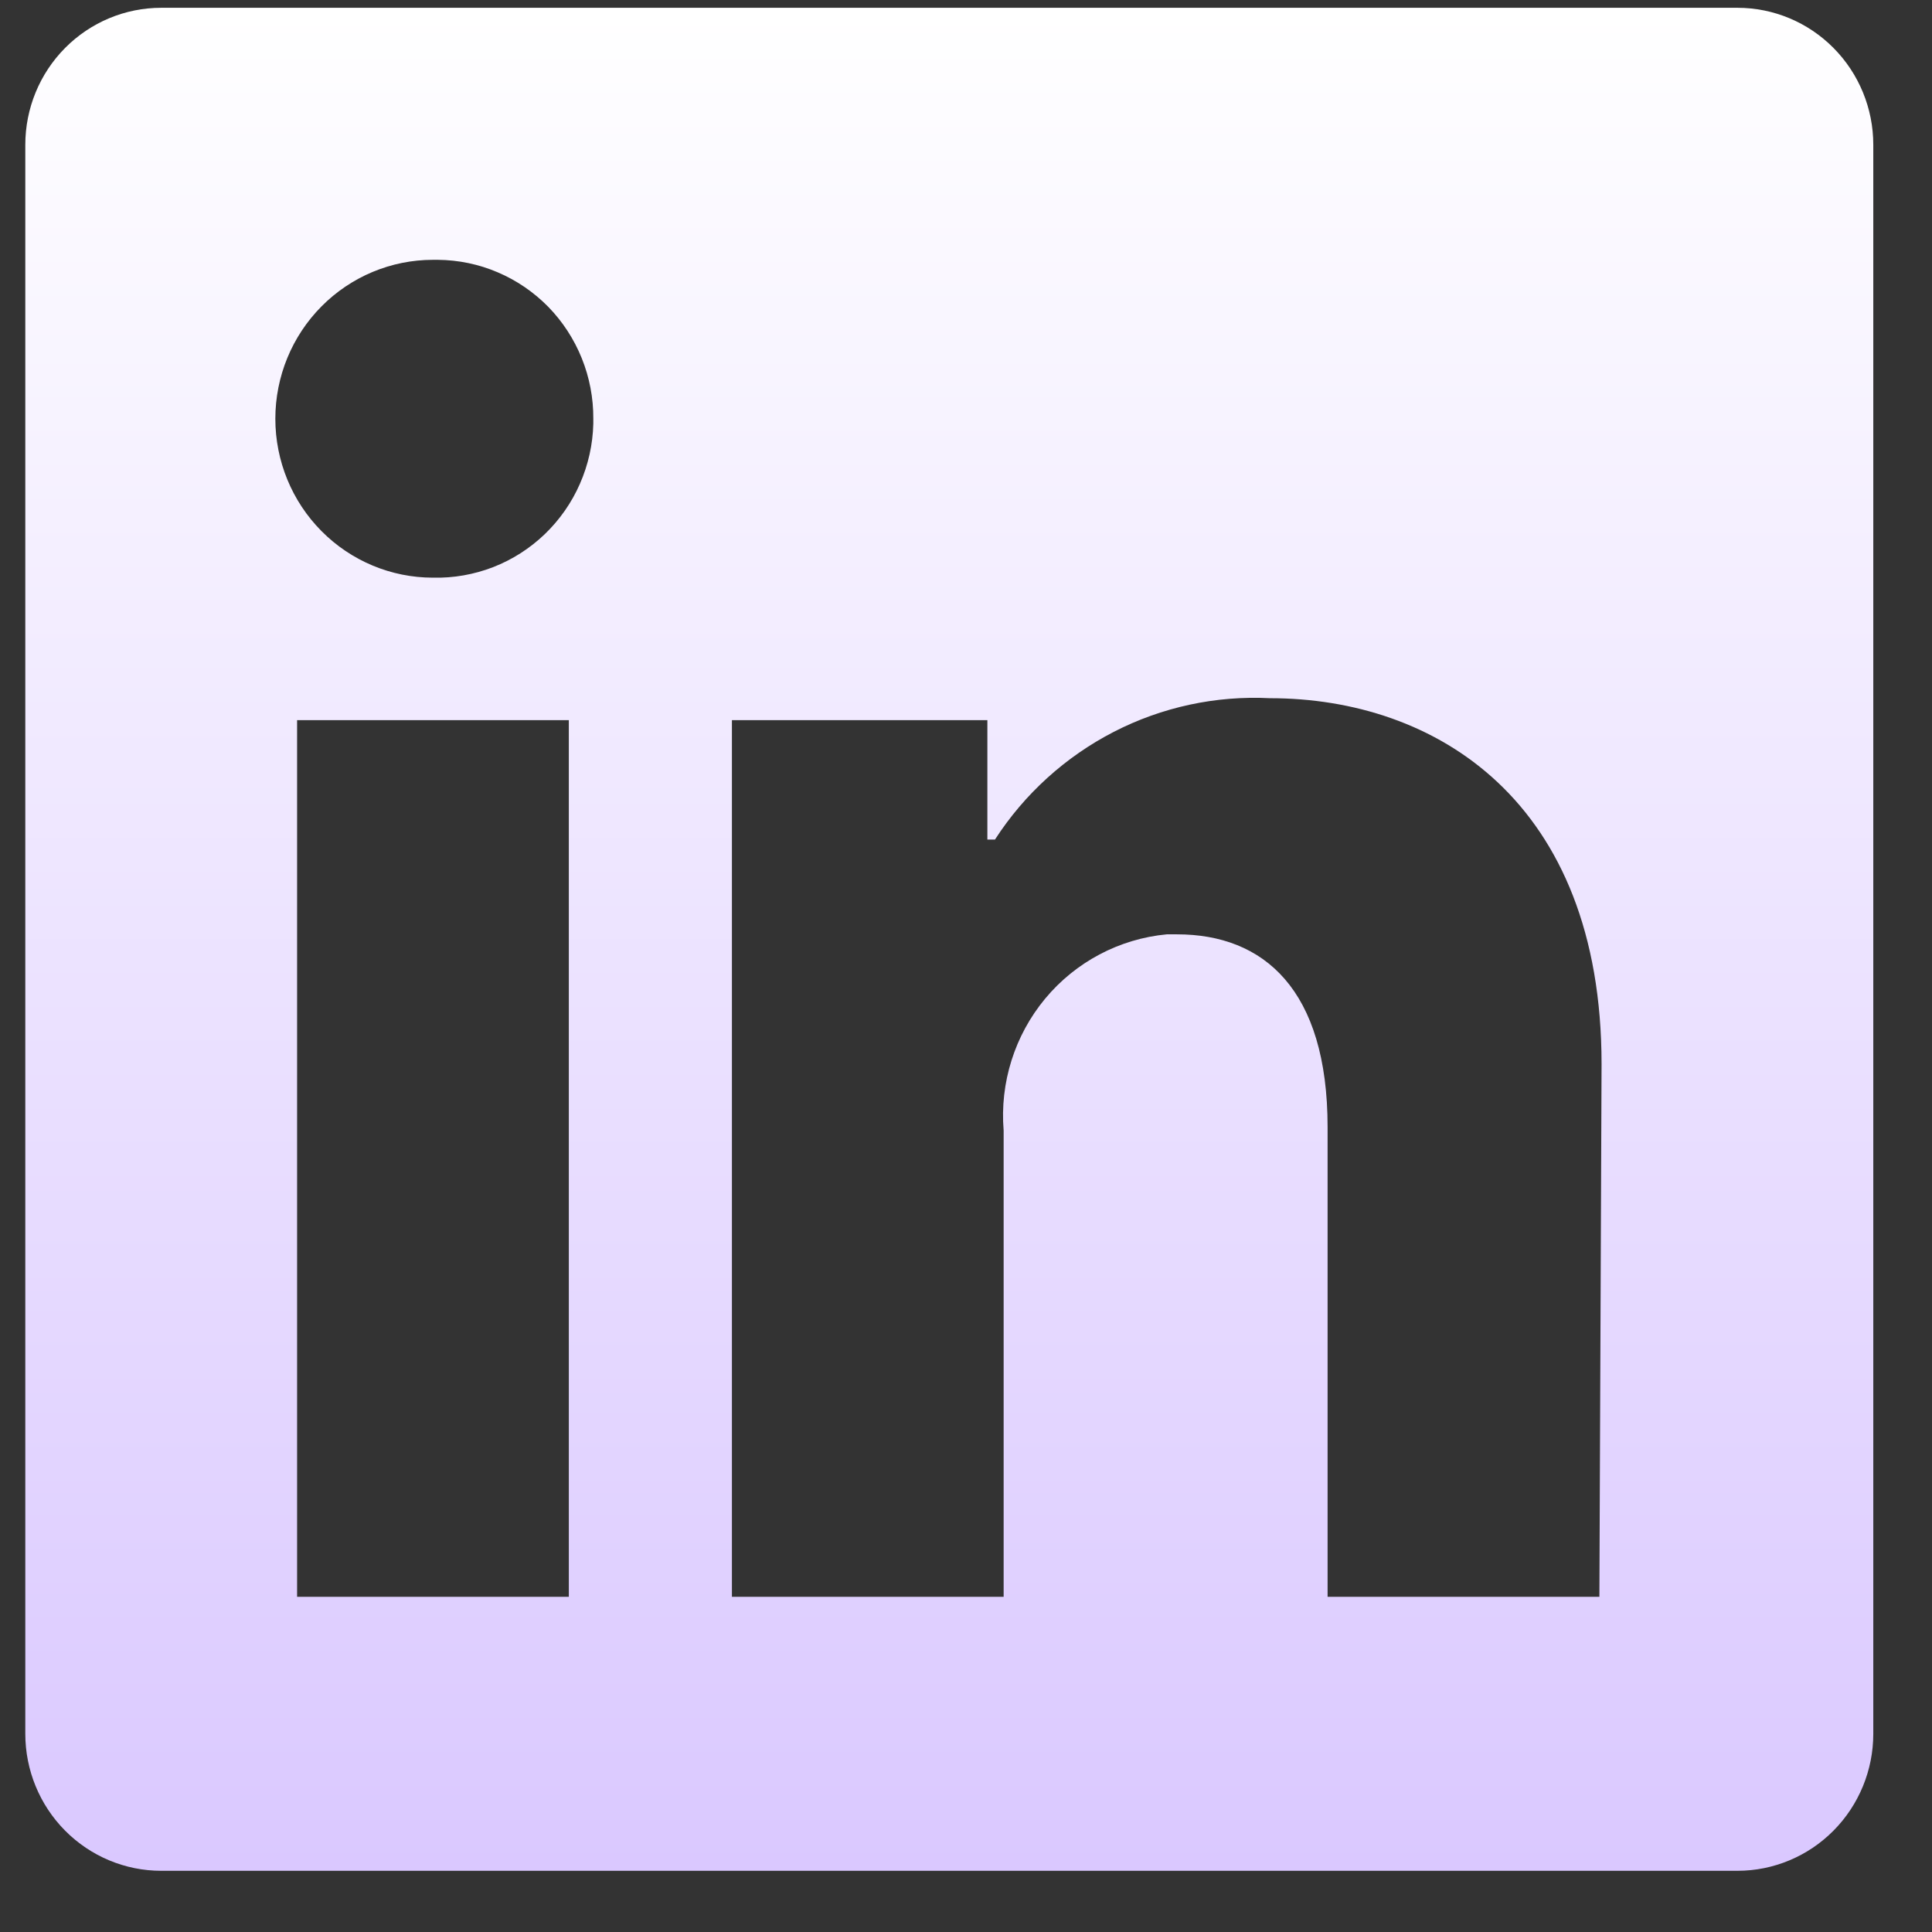 <svg width="31" height="31" viewBox="0 0 31 31" fill="none" xmlns="http://www.w3.org/2000/svg">
<rect x="0" y="0" width="31" height="31" fill="#333333" stroke="none"/>
<path d="M30.058 2.323V27.82C30.058 28.403 29.828 28.962 29.419 29.374C29.011 29.786 28.456 30.018 27.878 30.018H2.587C2.008 30.018 1.454 29.786 1.045 29.374C0.636 28.962 0.406 28.403 0.406 27.82L0.406 2.323C0.406 1.74 0.636 1.181 1.045 0.769C1.454 0.357 2.008 0.125 2.587 0.125L27.878 0.125C28.456 0.125 29.011 0.357 29.419 0.769C29.828 1.181 30.058 1.74 30.058 2.323ZM9.127 11.555H4.767V25.622H9.127V11.555ZM9.52 6.719C9.522 6.386 9.459 6.057 9.335 5.749C9.211 5.441 9.028 5.16 8.797 4.923C8.565 4.687 8.289 4.498 7.985 4.369C7.682 4.239 7.355 4.172 7.026 4.169H6.947C6.276 4.169 5.633 4.438 5.159 4.916C4.684 5.394 4.418 6.043 4.418 6.719C4.418 7.395 4.684 8.044 5.159 8.522C5.633 9 6.276 9.269 6.947 9.269C7.277 9.277 7.605 9.219 7.913 9.1C8.221 8.98 8.502 8.8 8.741 8.571C8.98 8.341 9.172 8.067 9.305 7.763C9.439 7.458 9.512 7.131 9.52 6.798V6.719ZM25.698 17.076C25.698 12.847 23.029 11.203 20.378 11.203C19.509 11.159 18.645 11.345 17.871 11.743C17.097 12.142 16.439 12.737 15.965 13.471H15.843V11.555H11.744V25.622H16.104V18.14C16.041 17.374 16.281 16.613 16.77 16.024C17.26 15.434 17.961 15.064 18.721 14.992H18.886C20.273 14.992 21.302 15.871 21.302 18.087V25.622H25.663L25.698 17.076Z" fill="url(#paint0_linear_401_3)"/>
<defs>
<linearGradient id="paint0_linear_401_3" x1="15.232" y1="0.125" x2="15.232" y2="30.018" gradientUnits="userSpaceOnUse">
<stop stop-color="white"/>
<stop offset="1" stop-color="#DAC8FF"/>
</linearGradient>
</defs>
</svg>
